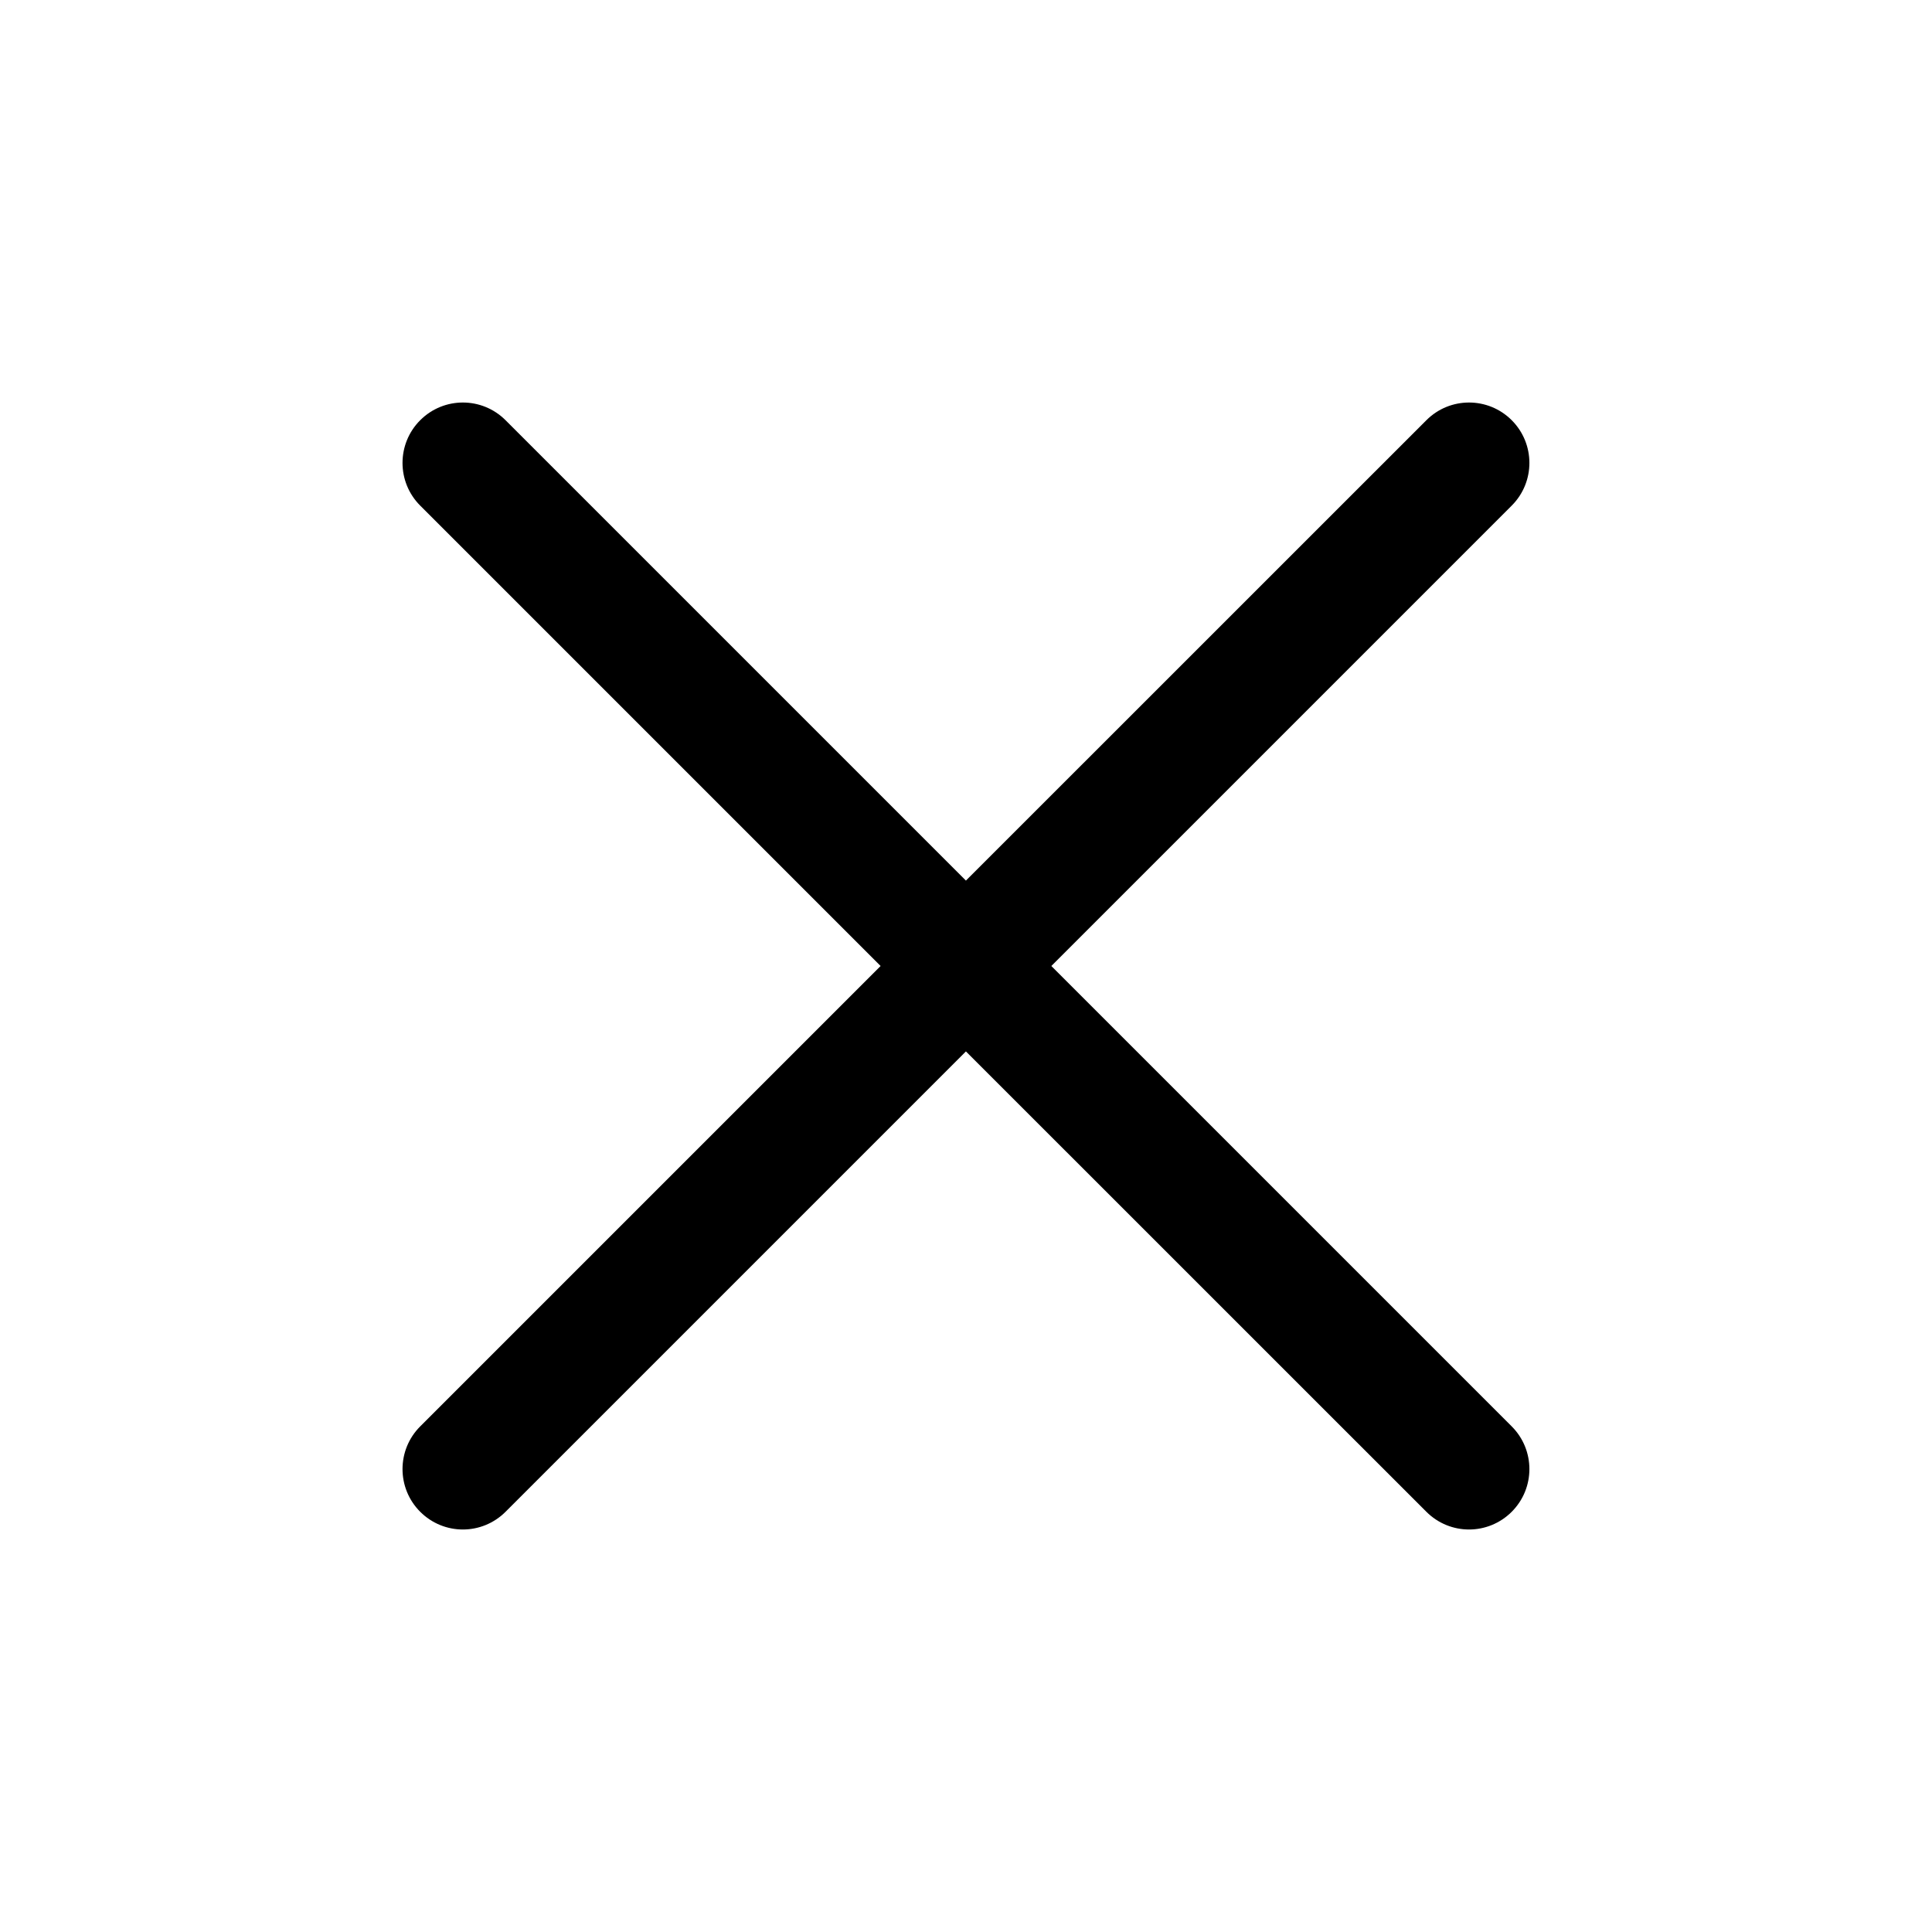 <?xml version="1.0" encoding="UTF-8"?>
<svg width="24px" height="24px" viewBox="0 0 24 24" version="1.1" xmlns="http://www.w3.org/2000/svg" xmlns:xlink="http://www.w3.org/1999/xlink">
    <!-- Generator: Sketch 51.2 (57519) - http://www.bohemiancoding.com/sketch -->
    <title>Artboard</title>
    <desc>Created with Sketch.</desc>
    <defs></defs>
    <g id="Artboard" stroke="none" stroke-width="1" fill="none" fill-rule="evenodd">
        <path d="M13.06,12 L18.779,6.281 C19.072,5.988 19.072,5.513 18.779,5.22 C18.486,4.927 18.012,4.927 17.719,5.22 L11.999,10.939 L6.28,5.22 C5.987,4.927 5.513,4.927 5.22,5.22 C4.927,5.513 4.927,5.988 5.22,6.281 L10.939,12 L5.22,17.719 C4.927,18.012 4.927,18.487 5.22,18.78 C5.366,18.926 5.558,19 5.75,19 C5.942,19 6.134,18.926 6.28,18.78 L11.999,13.061 L17.719,18.78 C17.865,18.926 18.057,19 18.249,19 C18.441,19 18.633,18.926 18.779,18.78 C19.072,18.487 19.072,18.012 18.779,17.719 L13.06,12 Z" id="Mask" fill="#000000"></path>
    </g>
</svg>